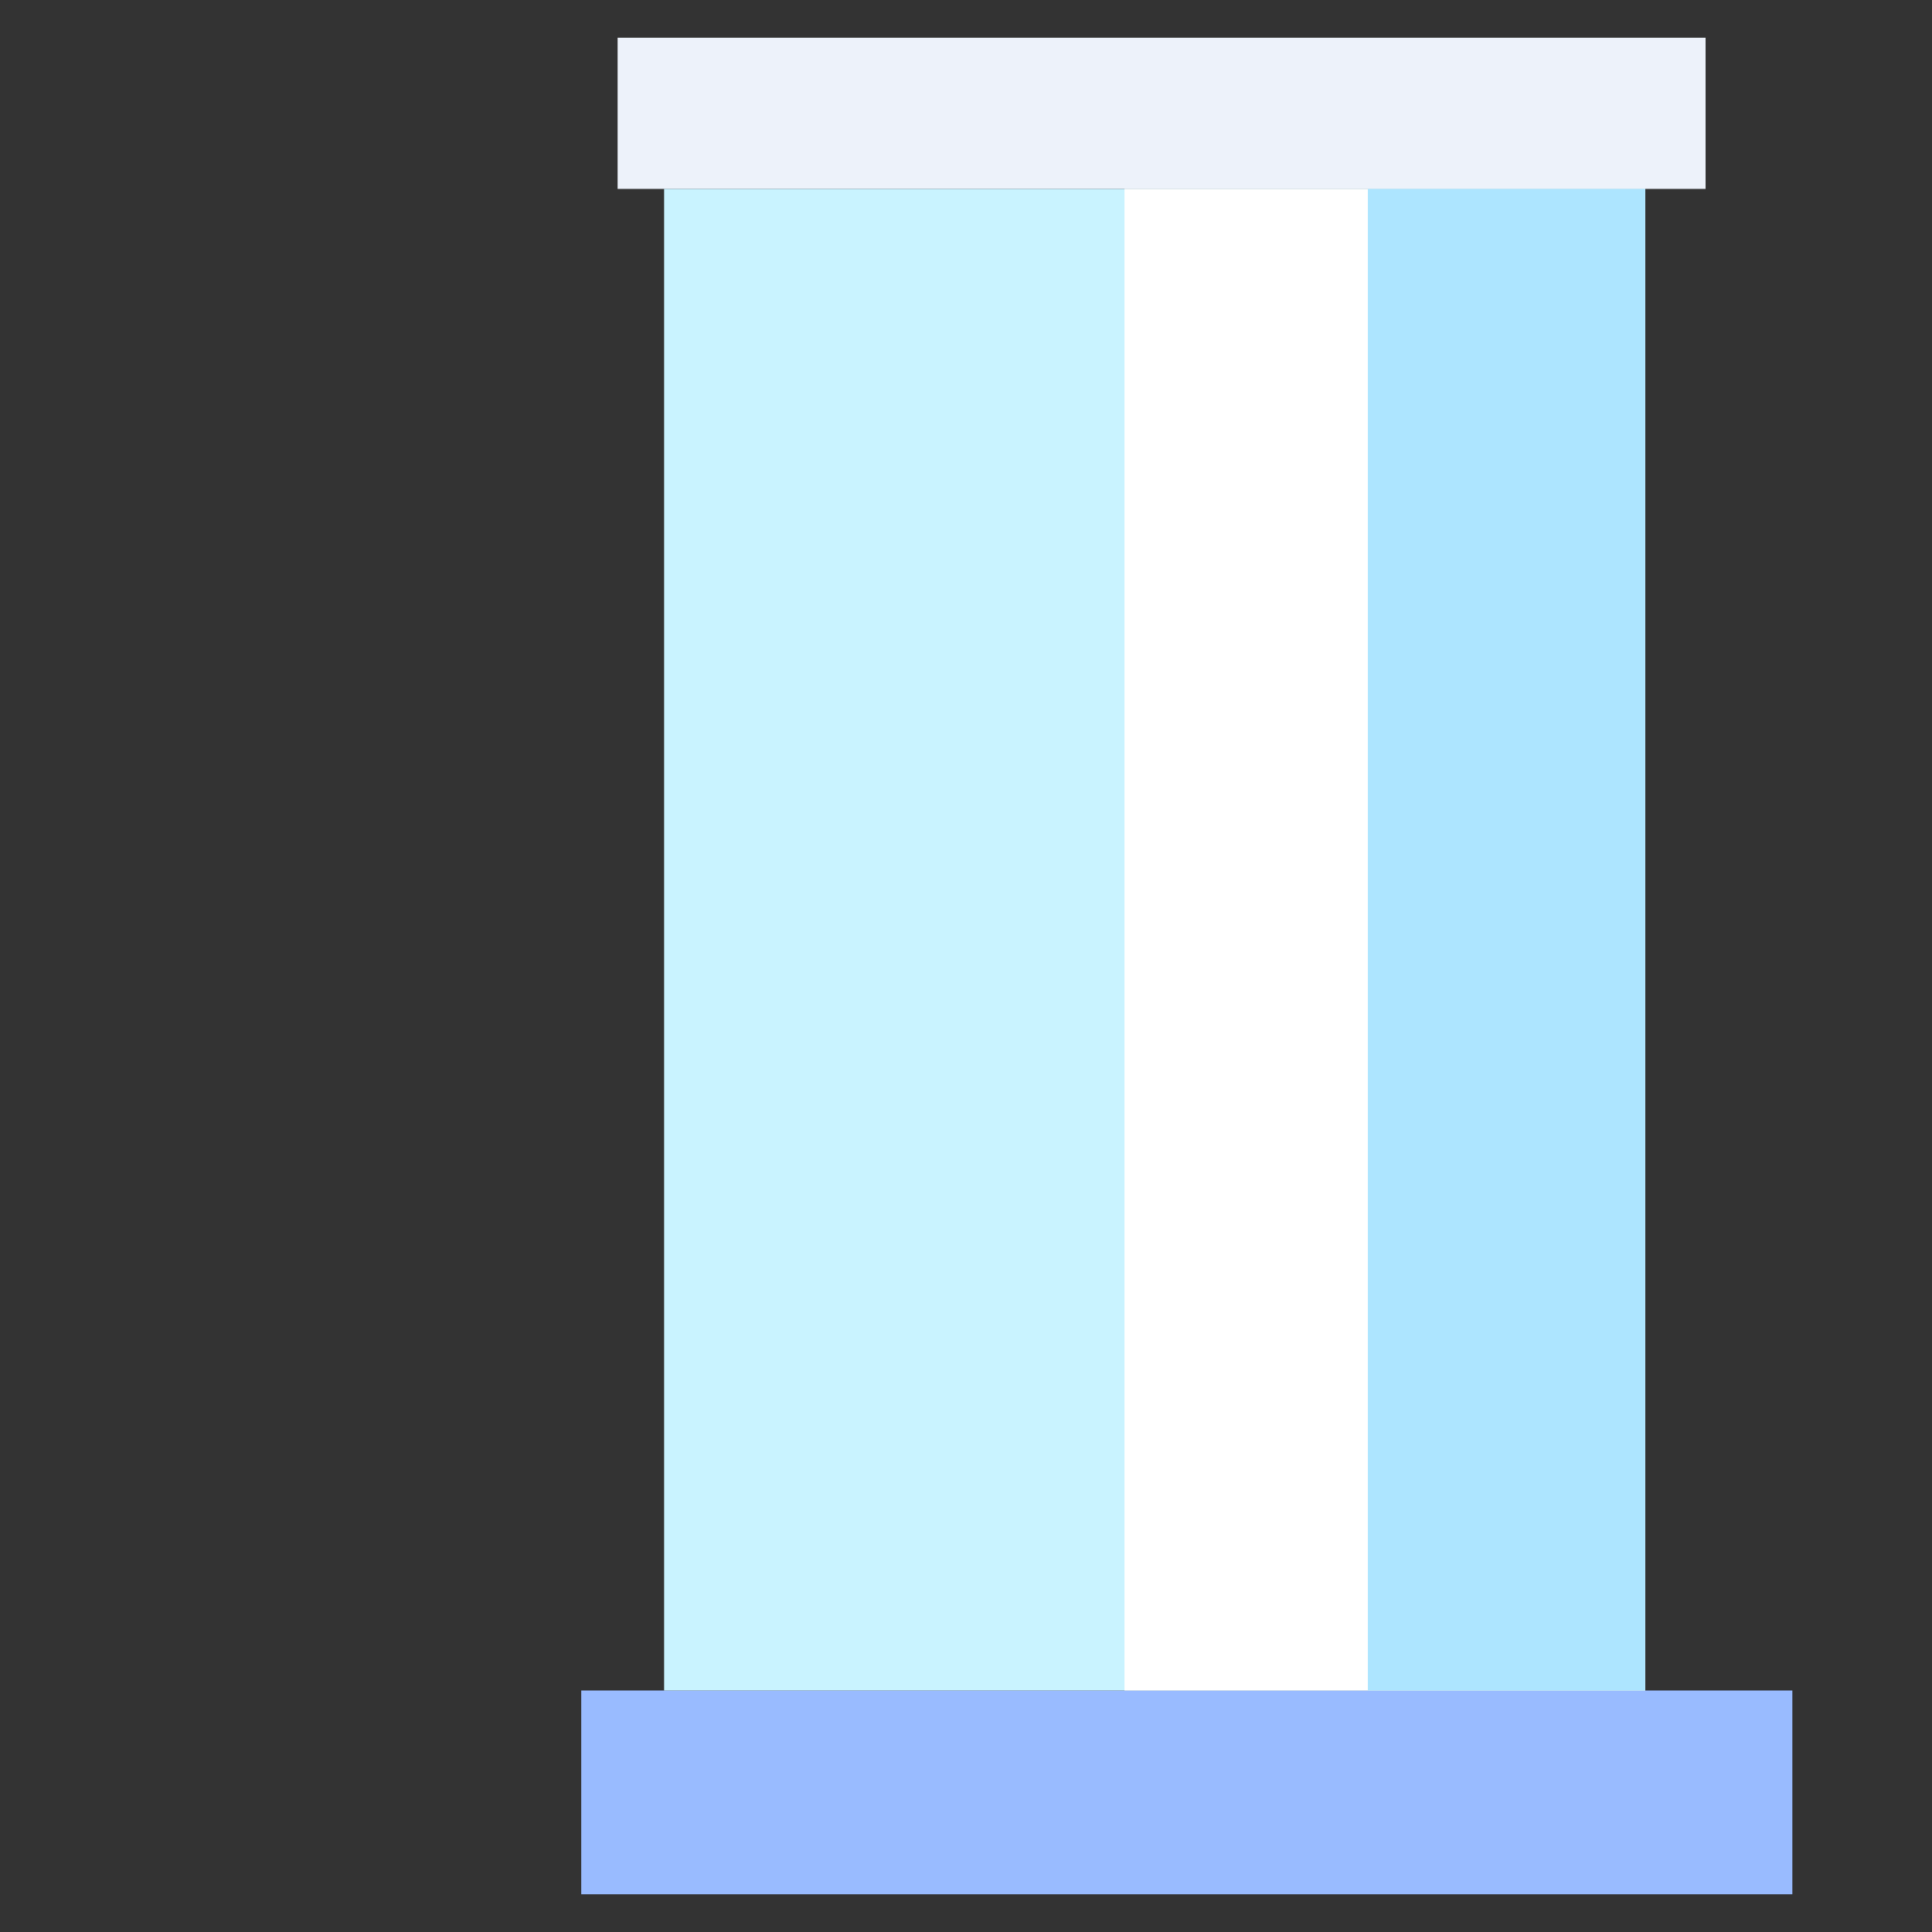<svg xmlns="http://www.w3.org/2000/svg" viewBox="0.0 0.0 200.0 200.0" height="200.0px" width="200.0px"><rect x="0.0" y="0.0" width="200.0" height="200.0" fill="#333333" stroke="none"/><path fill="#EDF2FA" fill-opacity="1.0"  filling="0" d="M63.934 3.906 L176.562 3.906 L176.562 19.555 L63.934 19.555 L63.934 3.906 Z"></path>
<path fill="#99BBFF" fill-opacity="1.0"  filling="0" d="M60.168 175.0 L185.543 175.0 L185.543 196.094 L60.168 196.094 L60.168 175.0 Z"></path>
<path fill="#C9F3FF" fill-opacity="1.0"  filling="0" d="M68.75 19.555 L170.312 19.555 L170.312 175.0 L68.75 175.0 L68.75 19.555 Z"></path>
<path fill="#FFFFFF" fill-opacity="1.0"  filling="0" d="M116.406 19.555 L170.312 19.555 L170.312 175.0 L116.406 175.0 L116.406 19.555 Z"></path>
<path fill="#ADE5FF" fill-opacity="1.0"  filling="0" d="M141.602 19.555 L170.312 19.555 L170.312 175.0 L141.602 175.0 L141.602 19.555 Z"></path>
<path fill="" fill-opacity="1.0"  filling="0" d="M185.547 171.094 L174.219 171.094 L174.219 23.462 L176.562 23.462 C178.72 23.462 180.469 21.713 180.469 19.556 L180.469 3.906 C180.469 1.749 178.72 0.0 176.562 0.0 L23.438 0.0 C21.28 0.0 19.531 1.749 19.531 3.906 L19.531 19.556 C19.531 21.713 21.28 23.462 23.438 23.462 L25.781 23.462 L25.781 171.094 L14.453 171.094 C12.296 171.094 10.547 172.843 10.547 175.0 L10.547 196.094 C10.547 198.251 12.296 200.0 14.453 200.0 L185.547 200.0 C187.704 200.0 189.453 198.251 189.453 196.094 L189.453 175.0 C189.453 172.843 187.704 171.094 185.547 171.094 Z M166.406 171.094 L119.821 171.094 C120.133 170.532 120.312 169.887 120.312 169.198 L120.312 23.462 L166.406 23.462 L166.406 171.094 Z M27.344 7.812 L172.656 7.812 L172.656 15.65 L27.344 15.65 L27.344 7.812 Z M33.594 23.462 L112.5 23.462 L112.5 169.199 C112.5 169.887 112.679 170.532 112.992 171.094 L49.219 171.094 L49.219 57.292 C49.219 49.825 55.294 43.75 62.761 43.75 L65.777 43.75 C72.489 43.75 78.074 48.661 79.134 55.078 L78.108 55.078 C71.021 55.078 65.256 60.844 65.256 67.93 L65.256 76.953 C65.256 79.111 67.005 80.859 69.162 80.859 L97.287 80.859 C99.444 80.859 101.193 79.111 101.193 76.953 L101.193 67.93 C101.193 60.843 95.428 55.078 88.341 55.078 L87.016 55.078 C85.905 44.34 76.804 35.938 65.777 35.938 L62.761 35.938 C50.986 35.938 41.406 45.517 41.406 57.292 L41.406 171.094 L33.594 171.094 L33.594 23.462 Z M88.341 62.891 C91.12 62.891 93.38 65.152 93.38 67.93 L93.38 73.047 L73.068 73.047 L73.068 67.93 C73.068 65.152 75.329 62.891 78.108 62.891 L88.341 62.891 Z M181.641 192.188 L18.359 192.188 L18.359 178.906 L181.641 178.906 L181.641 192.188 Z"></path>
<path fill="" fill-opacity="1.0"  filling="0" d="M97.265 90.178 L73.604 113.838 C72.079 115.364 72.079 117.837 73.604 119.363 C74.367 120.125 75.367 120.507 76.366 120.507 C77.366 120.507 78.366 120.125 79.129 119.363 L102.789 95.702 C104.315 94.177 104.315 91.704 102.789 90.178 C101.264 88.653 98.791 88.653 97.265 90.178 Z"></path>
<path fill="" fill-opacity="1.0"  filling="0" d="M66.211 130.664 C67.238 130.664 68.246 130.246 68.972 129.519 C69.699 128.793 70.117 127.785 70.117 126.758 C70.117 125.73 69.699 124.723 68.972 123.996 C68.246 123.27 67.238 122.852 66.211 122.852 C65.179 122.852 64.176 123.269 63.449 123.996 C62.719 124.723 62.305 125.73 62.305 126.758 C62.305 127.785 62.719 128.793 63.449 129.519 C64.176 130.246 65.184 130.664 66.211 130.664 Z"></path>
<path fill="" fill-opacity="1.0"  filling="0" d="M94.993 117.647 L61.314 151.326 C59.789 152.851 59.789 155.325 61.314 156.85 C62.077 157.613 63.077 157.995 64.076 157.995 C65.076 157.995 66.075 157.613 66.838 156.85 L100.517 123.172 C102.042 121.646 102.042 119.173 100.517 117.647 C98.991 116.122 96.518 116.122 94.993 117.647 Z"></path>
<path fill="" fill-opacity="1.0"  filling="0" d="M132.031 116.406 C134.188 116.406 135.938 114.657 135.938 112.5 L135.938 97.653 C135.938 95.495 134.188 93.746 132.031 93.746 C129.874 93.746 128.125 95.495 128.125 97.653 L128.125 112.5 C128.125 114.657 129.874 116.406 132.031 116.406 Z"></path>
<path fill="" fill-opacity="1.0"  filling="0" d="M132.031 86.914 C133.059 86.914 134.066 86.496 134.793 85.77 C135.519 85.043 135.938 84.039 135.938 83.008 C135.938 81.98 135.52 80.973 134.793 80.246 C134.066 79.52 133.059 79.102 132.031 79.102 C131.004 79.102 129.996 79.52 129.27 80.246 C128.543 80.973 128.125 81.98 128.125 83.008 C128.125 84.035 128.543 85.043 129.27 85.77 C129.996 86.496 131.004 86.914 132.031 86.914 Z"></path></svg>